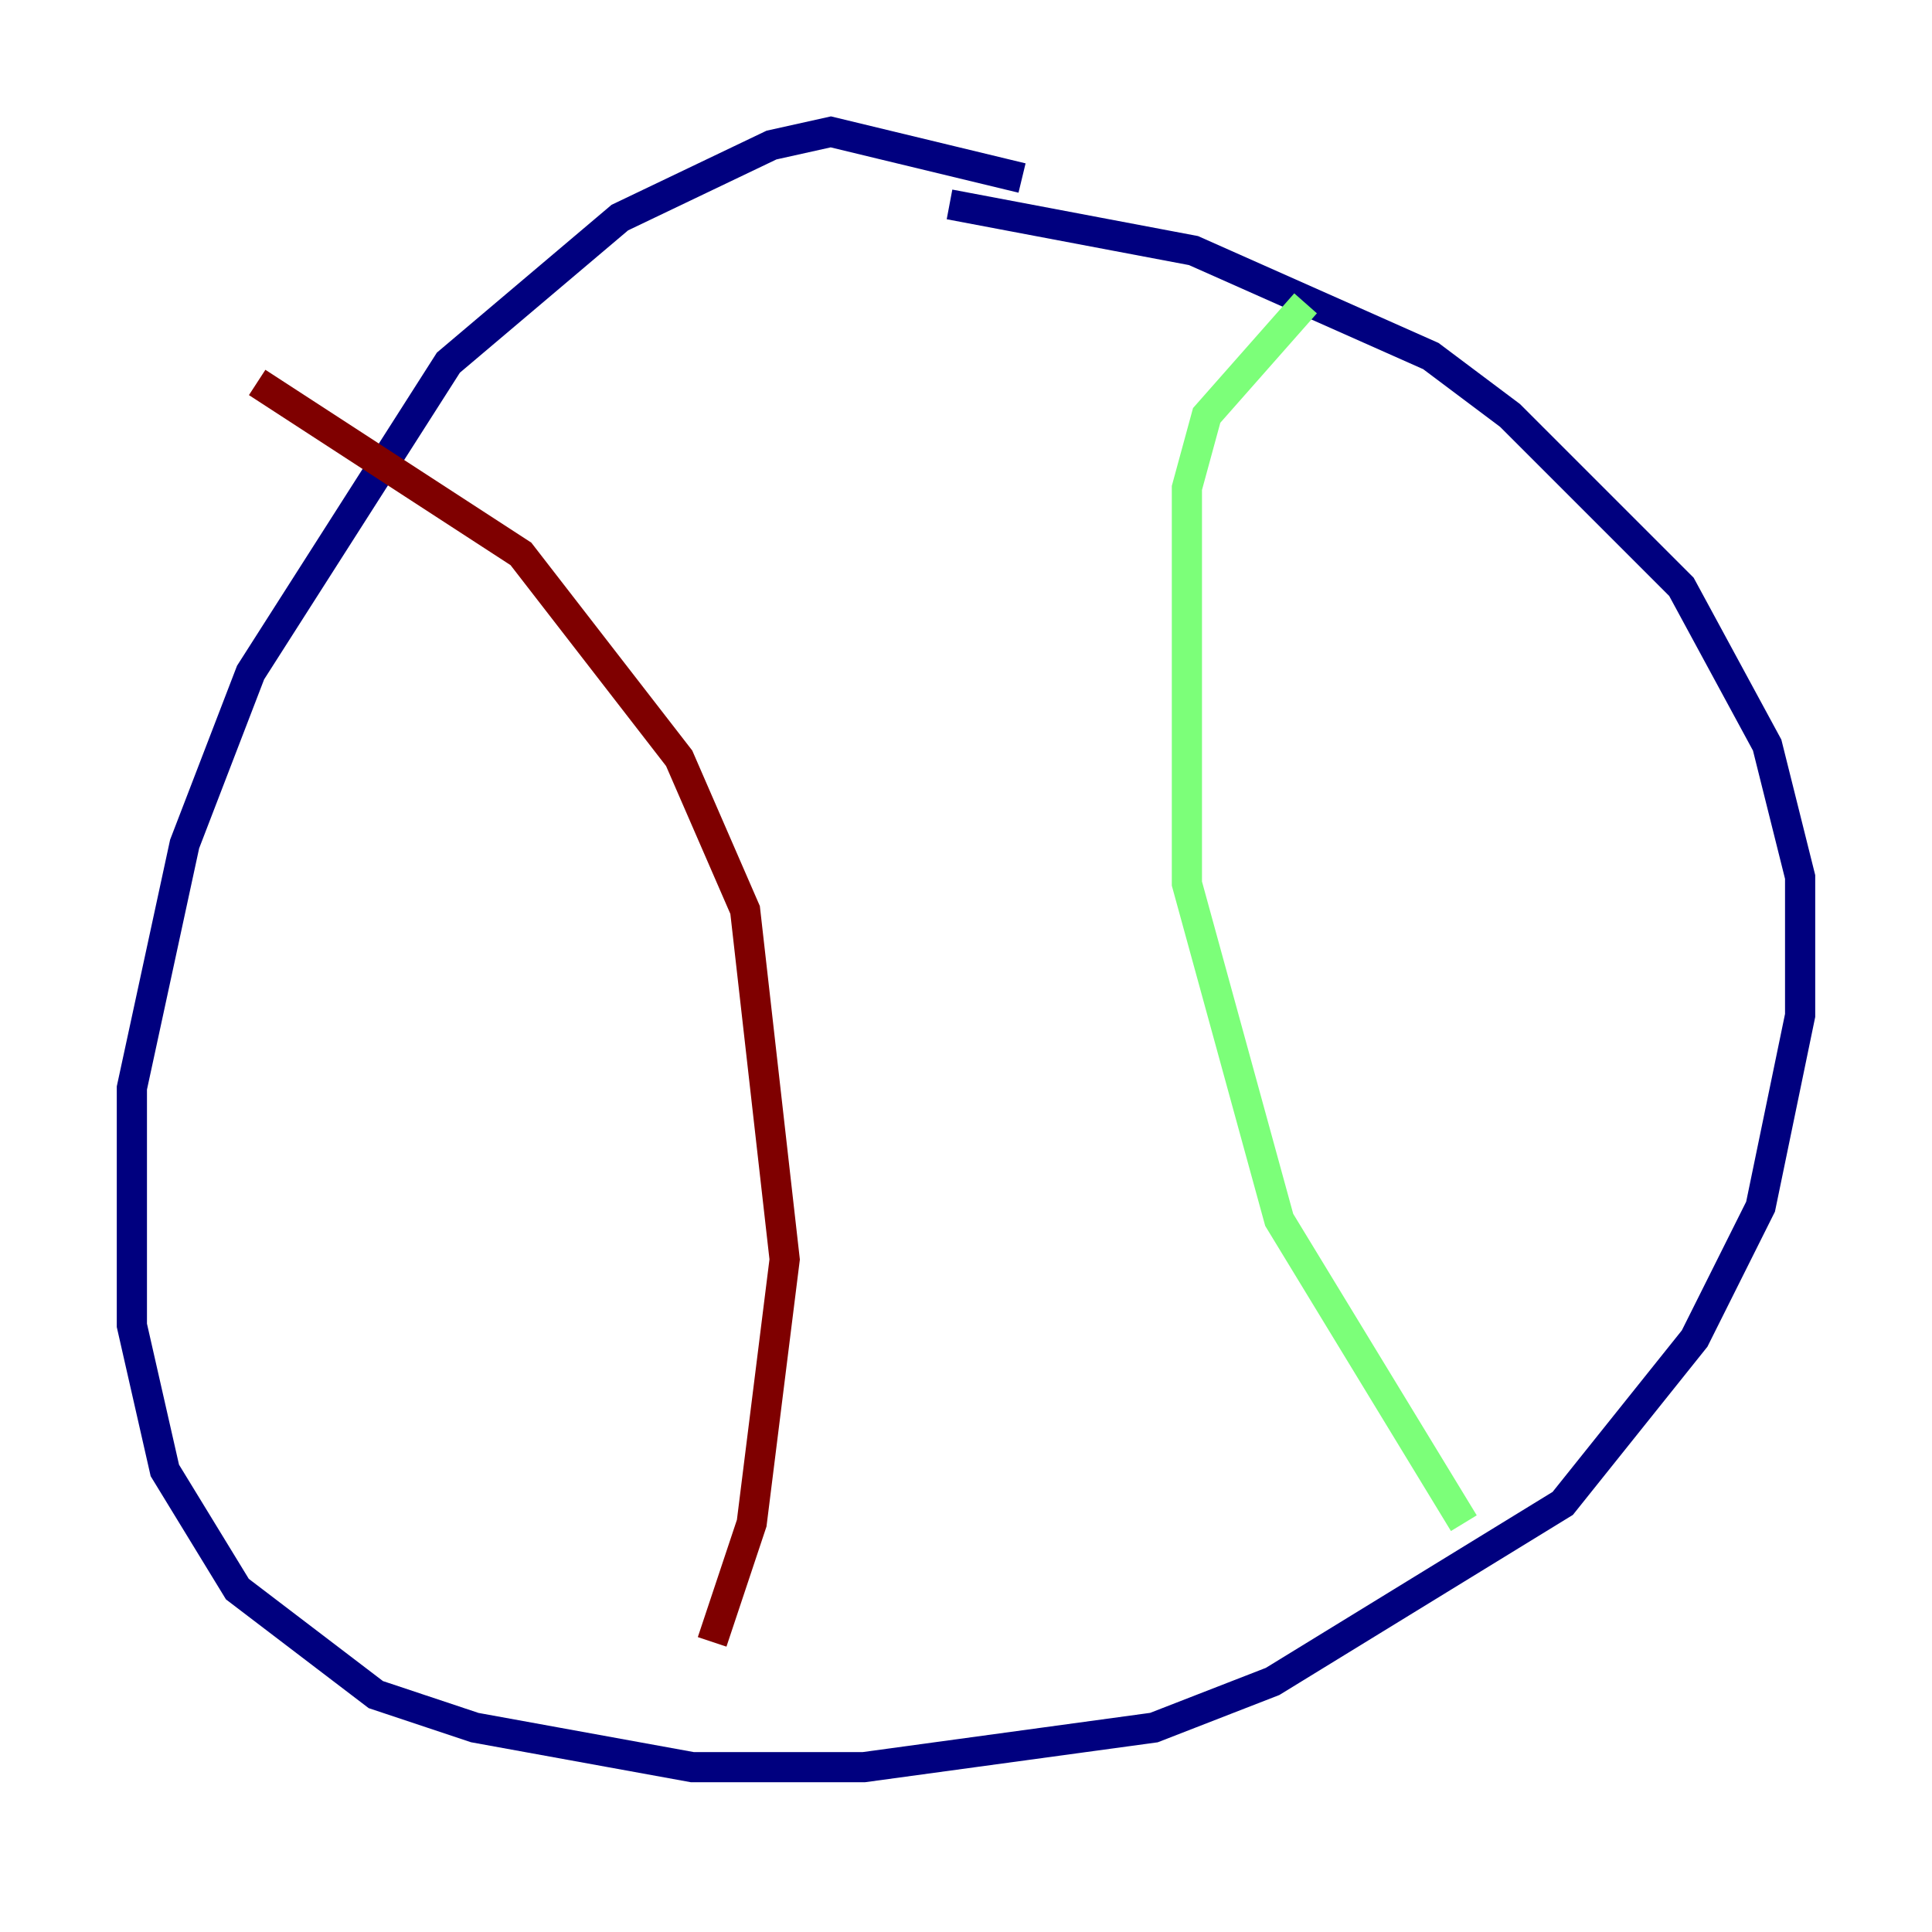 <?xml version="1.0" encoding="utf-8" ?>
<svg baseProfile="tiny" height="128" version="1.2" viewBox="0,0,128,128" width="128" xmlns="http://www.w3.org/2000/svg" xmlns:ev="http://www.w3.org/2001/xml-events" xmlns:xlink="http://www.w3.org/1999/xlink"><defs /><polyline fill="none" points="67.713,11.795 55.044,8.737 51.113,9.611 41.065,14.416 29.706,24.027 16.601,44.56 12.232,55.918 8.737,72.082 8.737,87.809 10.921,97.42 15.727,105.283 24.901,112.273 31.454,114.457 45.87,117.079 57.229,117.079 76.451,114.457 84.314,111.399 103.536,99.604 112.273,88.683 116.642,79.945 119.263,67.276 119.263,58.102 117.079,49.365 111.399,38.88 100.041,27.522 94.799,23.59 79.072,16.601 62.908,13.543" stroke="#00007f" stroke-width="2" /><polyline fill="none" points="86.498,20.096 79.945,27.522 78.635,32.328 78.635,58.539 84.751,80.819 96.983,100.915" stroke="#7cff79" stroke-width="2" /><polyline fill="none" points="17.038,25.338 34.512,36.696 44.997,50.239 49.365,60.287 51.986,83.44 49.802,100.915 47.181,108.778" stroke="#7f0000" stroke-width="2" /></svg>